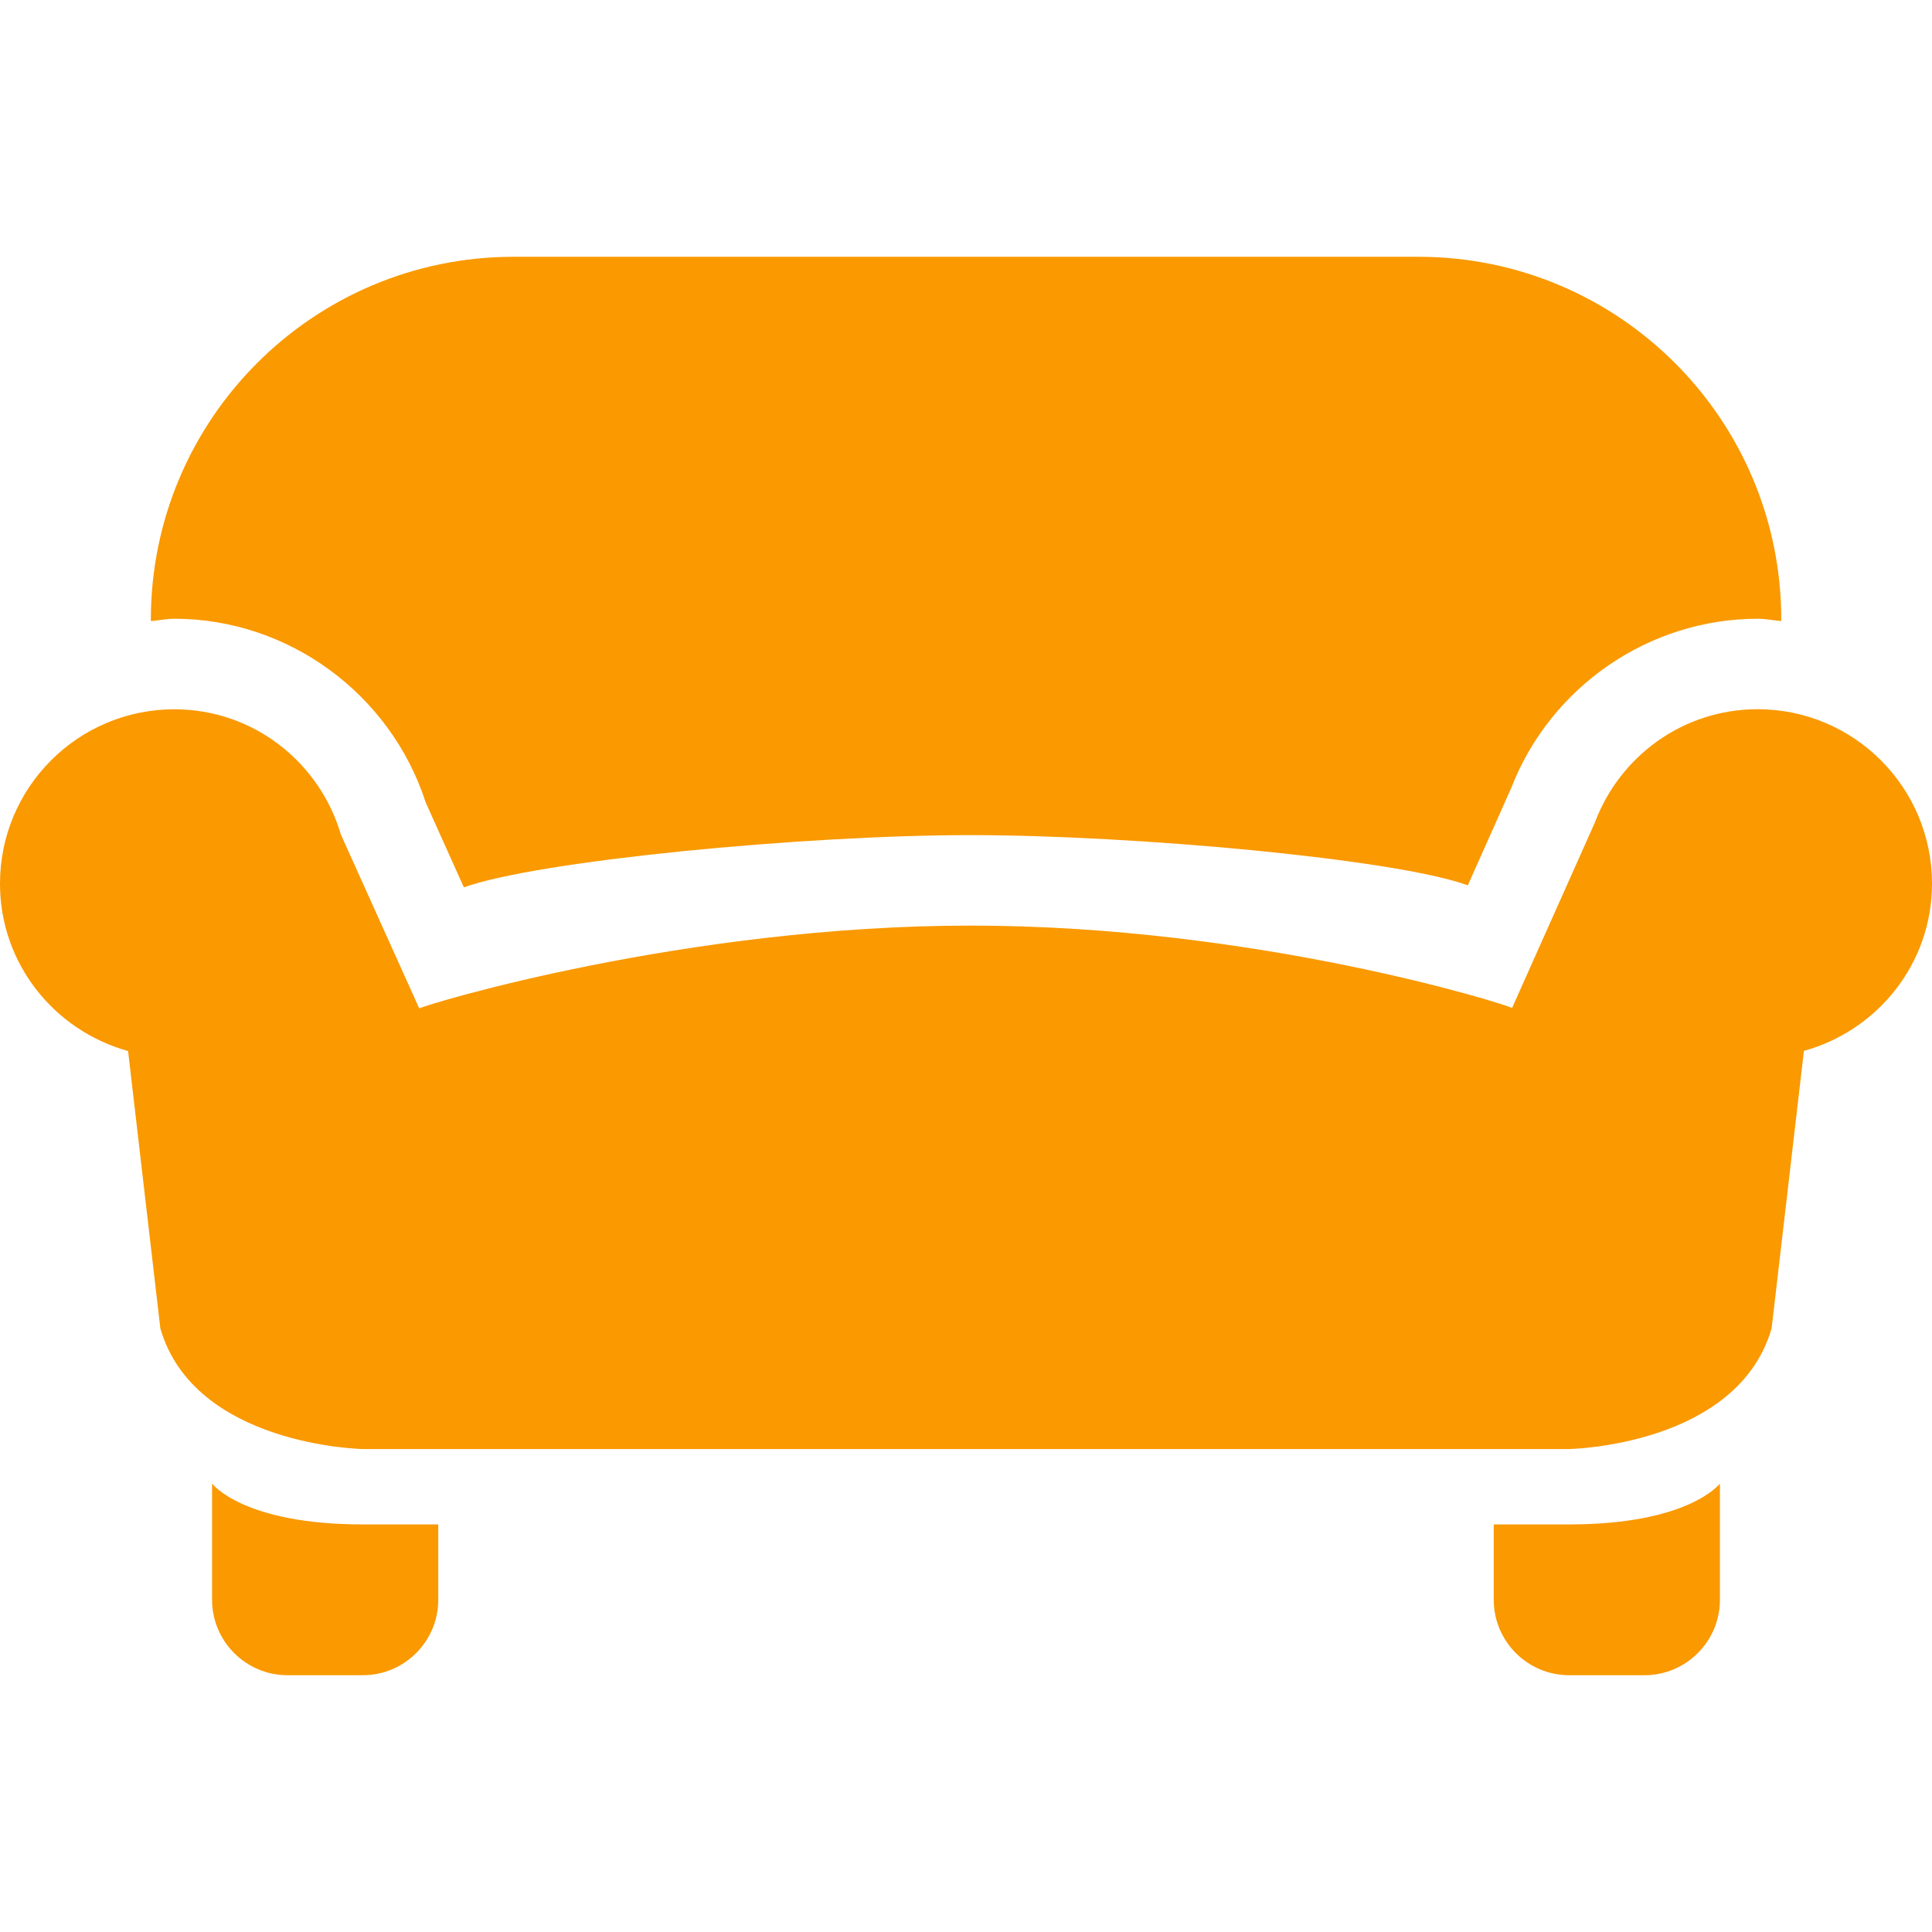 <?xml version="1.0" encoding="iso-8859-1"?>
<!-- Generator: Adobe Illustrator 18.1.1, SVG Export Plug-In . SVG Version: 6.00 Build 0)  -->
<svg xmlns="http://www.w3.org/2000/svg" xmlns:xlink="http://www.w3.org/1999/xlink" version="1.1" id="Capa_1" x="0px" y="0px" viewBox="0 0 25.626 25.626" style="enable-background:new 0 0 25.626 25.626;" xml:space="preserve" width="512px" height="512px">
<g>
	<path d="M20.813,22.22c-0.551,0-1-0.449-1-1v-1h1c1.594,0,2-0.542,2-0.542v1.542c0,0.551-0.449,1-1,1H20.813   z" fill="#fa9900"/>
	<path d="M3.813,22.22c-0.551,0-1-0.449-1-1v-1.542c0,0,0.406,0.542,2,0.542h1v1c0,0.551-0.449,1-1,1H3.813z" fill="#fa9900"/>
	<g>
		<path d="M25.626,11.72c0-1.277-1.036-2.313-2.313-2.313c-0.992,0-1.832,0.628-2.16,1.506l-1.097,2.457    c-0.082-0.051-3.399-1.093-7.181-1.093s-7.23,1.047-7.314,1.099l-1.039-2.305c-0.281-0.958-1.159-1.663-2.209-1.663    C1.036,9.408,0,10.443,0,11.721c0,1.063,0.722,1.949,1.699,2.22l0.428,3.679c0.452,1.561,2.686,1.6,2.686,1.6h16    c0,0,2.234-0.039,2.686-1.602l0.428-3.679C24.903,13.669,25.626,12.783,25.626,11.72z" fill="#fa9900"/>
	</g>
	<path d="M2.313,8.207c1.512,0,2.869,0.998,3.334,2.438l0.506,1.125c0.979-0.353,4.499-0.693,6.723-0.693   c2.163,0,5.633,0.316,6.593,0.666l0.575-1.289c0.521-1.346,1.83-2.247,3.27-2.247c0.106,0,0.207,0.022,0.312,0.031   c0-0.006,0.001-0.013,0.001-0.019c0-2.658-2.154-4.813-4.813-4.813c-0.334,0-11.666,0-12,0c-2.658,0-4.813,2.154-4.813,4.813   c0,0.006,0.001,0.013,0.001,0.019C2.106,8.23,2.207,8.207,2.313,8.207z" fill="#fa9900"/>
</g>
<g>
</g>
<g>
</g>
<g>
</g>
<g>
</g>
<g>
</g>
<g>
</g>
<g>
</g>
<g>
</g>
<g>
</g>
<g>
</g>
<g>
</g>
<g>
</g>
<g>
</g>
<g>
</g>
<g>
</g>
</svg>
